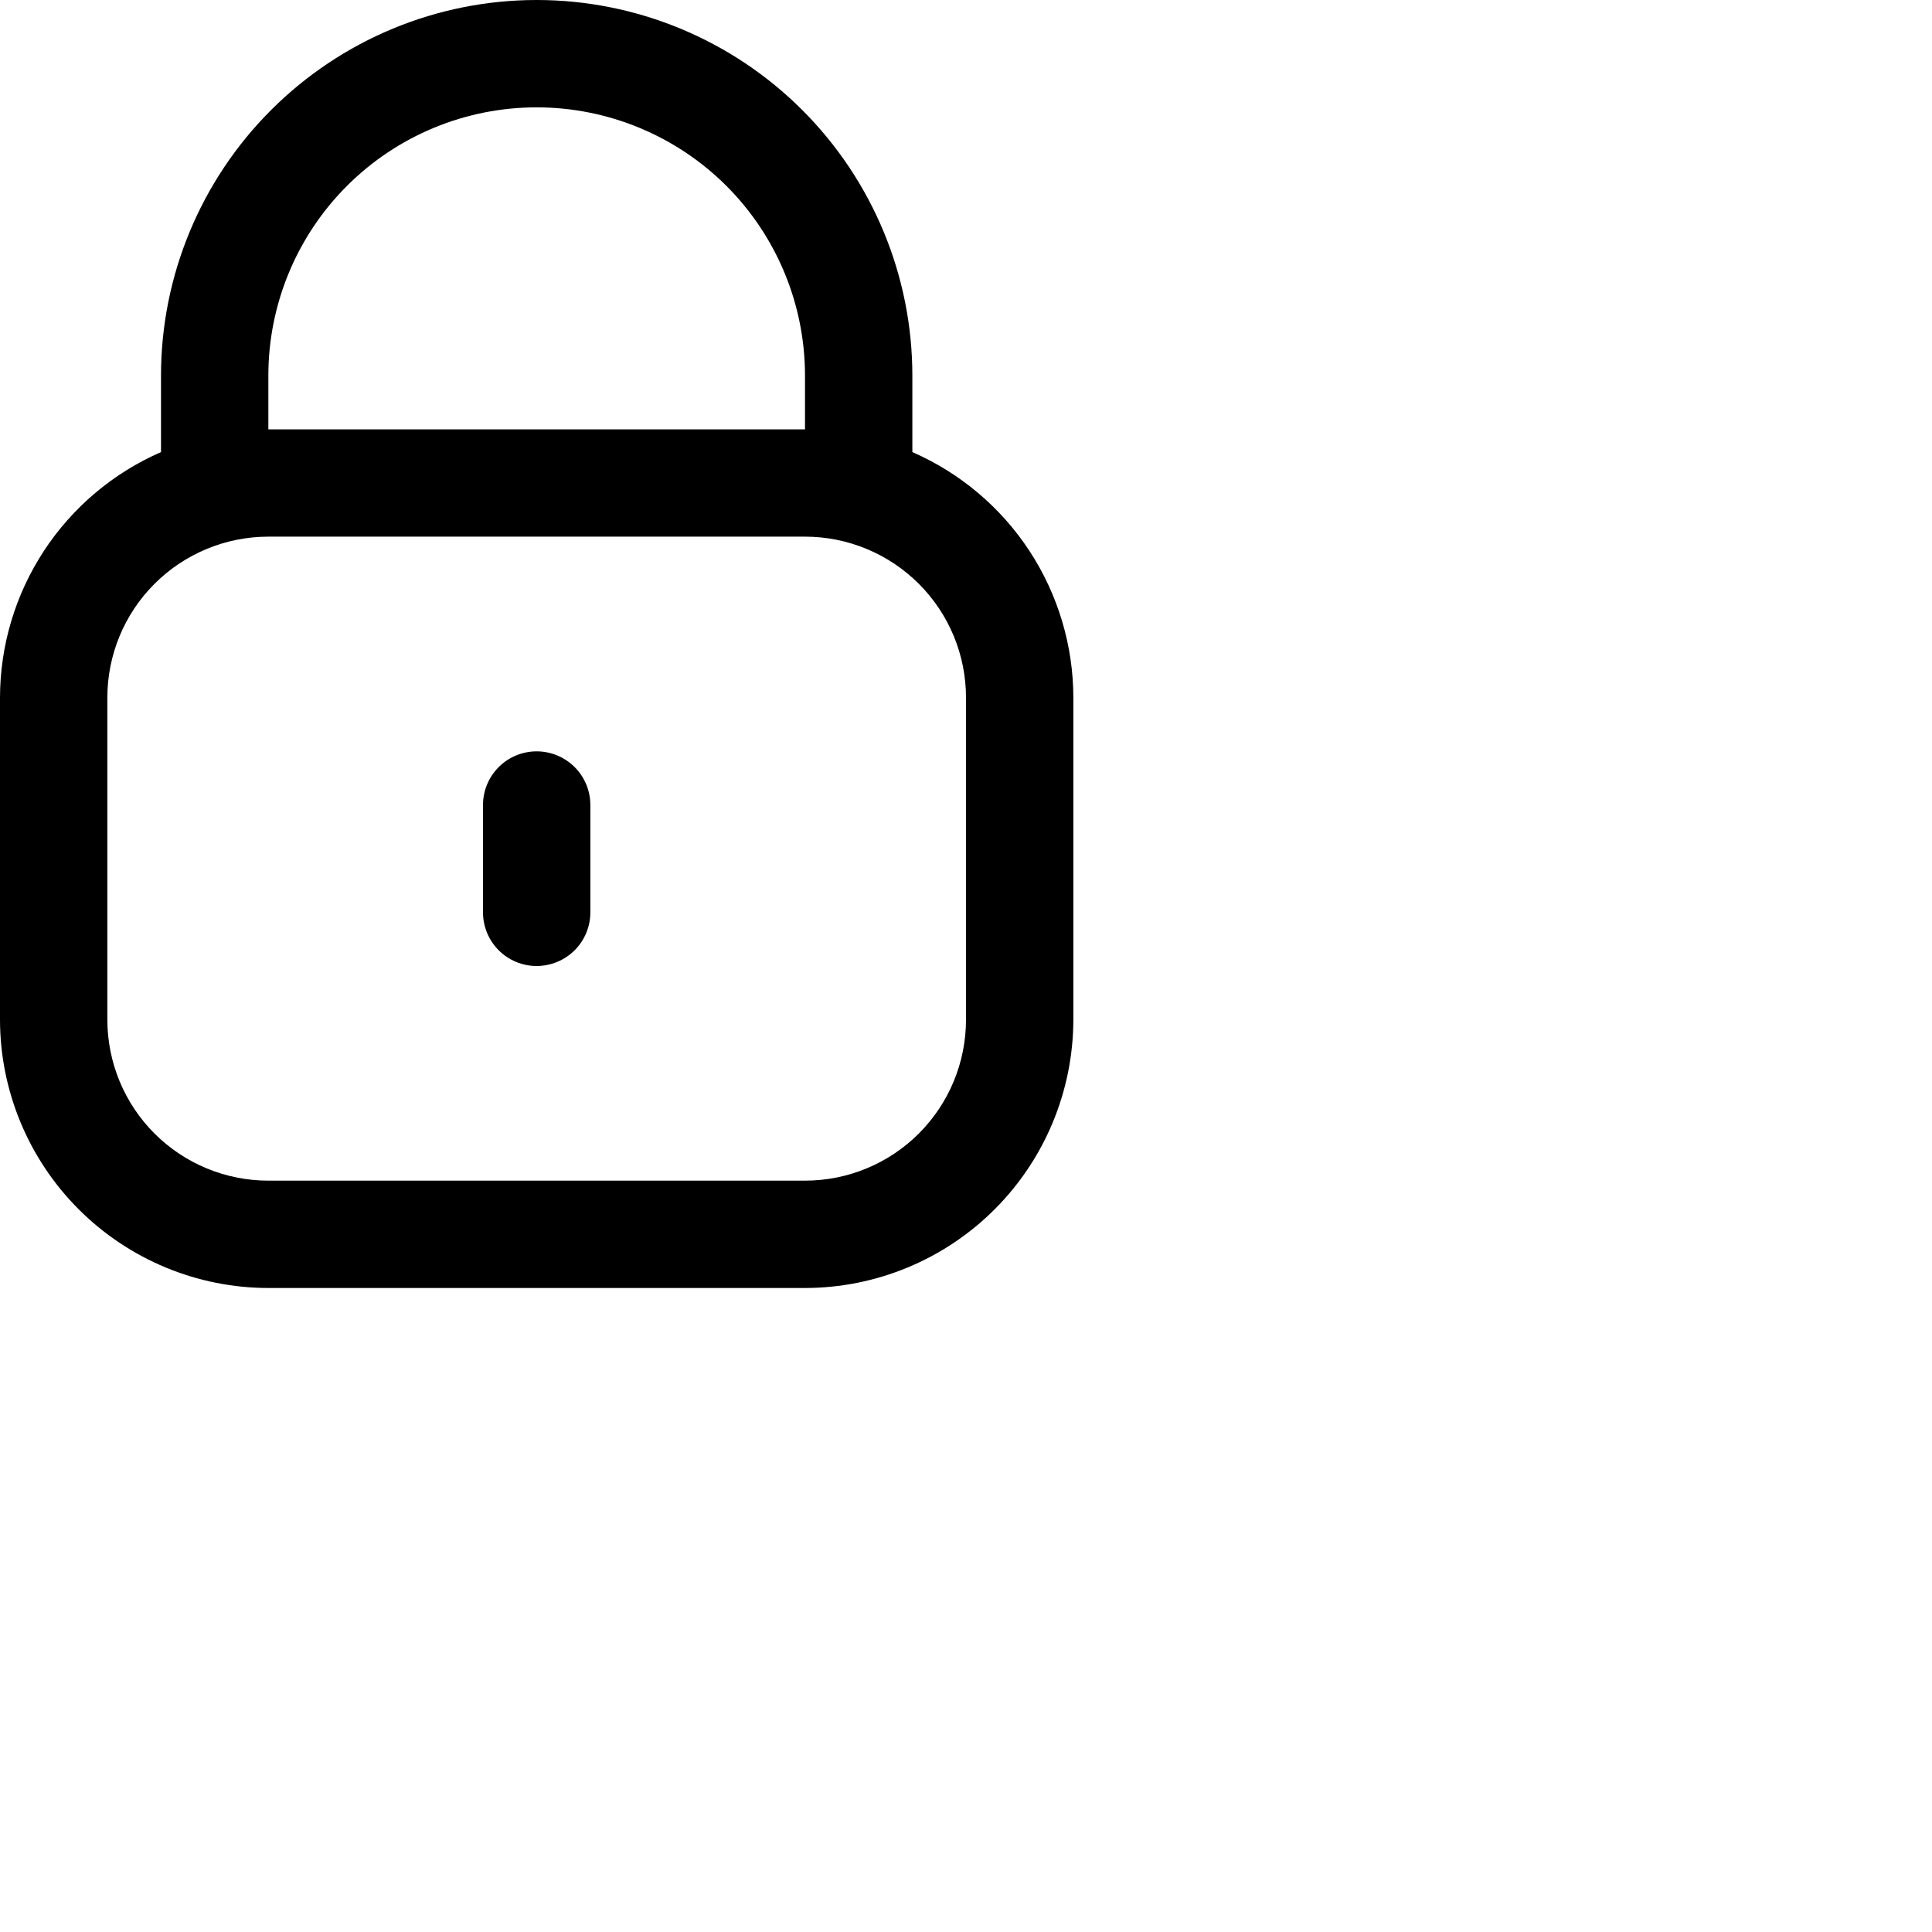<svg width="30" height="30" viewBox="0 0 30 30" fill="none" xmlns="http://www.w3.org/2000/svg">
<path d="M14.167 7.02V5.833C14.167 4.286 13.552 2.803 12.458 1.709C11.364 0.615 9.88 0 8.333 0C6.786 0 5.303 0.615 4.209 1.709C3.115 2.803 2.5 4.286 2.5 5.833V7.02C1.758 7.344 1.126 7.877 0.682 8.554C0.238 9.232 0.001 10.024 0 10.833V15.833C0.001 16.938 0.441 17.997 1.222 18.778C2.003 19.559 3.062 19.999 4.167 20H12.5C13.605 19.999 14.664 19.559 15.445 18.778C16.226 17.997 16.665 16.938 16.667 15.833V10.833C16.666 10.024 16.429 9.232 15.985 8.554C15.541 7.877 14.909 7.344 14.167 7.02ZM4.167 5.833C4.167 4.728 4.606 3.668 5.387 2.887C6.168 2.106 7.228 1.667 8.333 1.667C9.438 1.667 10.498 2.106 11.28 2.887C12.061 3.668 12.5 4.728 12.5 5.833V6.667H4.167V5.833ZM15 15.833C15 16.496 14.737 17.132 14.268 17.601C13.799 18.07 13.163 18.333 12.5 18.333H4.167C3.504 18.333 2.868 18.07 2.399 17.601C1.93 17.132 1.667 16.496 1.667 15.833V10.833C1.667 10.17 1.93 9.534 2.399 9.066C2.868 8.597 3.504 8.333 4.167 8.333H12.5C13.163 8.333 13.799 8.597 14.268 9.066C14.737 9.534 15 10.17 15 10.833V15.833Z" fill="black"/>
<path d="M8.333 11.667C8.112 11.667 7.9 11.755 7.744 11.911C7.588 12.067 7.5 12.279 7.5 12.5V14.167C7.5 14.388 7.588 14.6 7.744 14.756C7.9 14.912 8.112 15 8.333 15C8.554 15 8.766 14.912 8.923 14.756C9.079 14.6 9.167 14.388 9.167 14.167V12.5C9.167 12.279 9.079 12.067 8.923 11.911C8.766 11.755 8.554 11.667 8.333 11.667Z" fill="black"/>
</svg>
